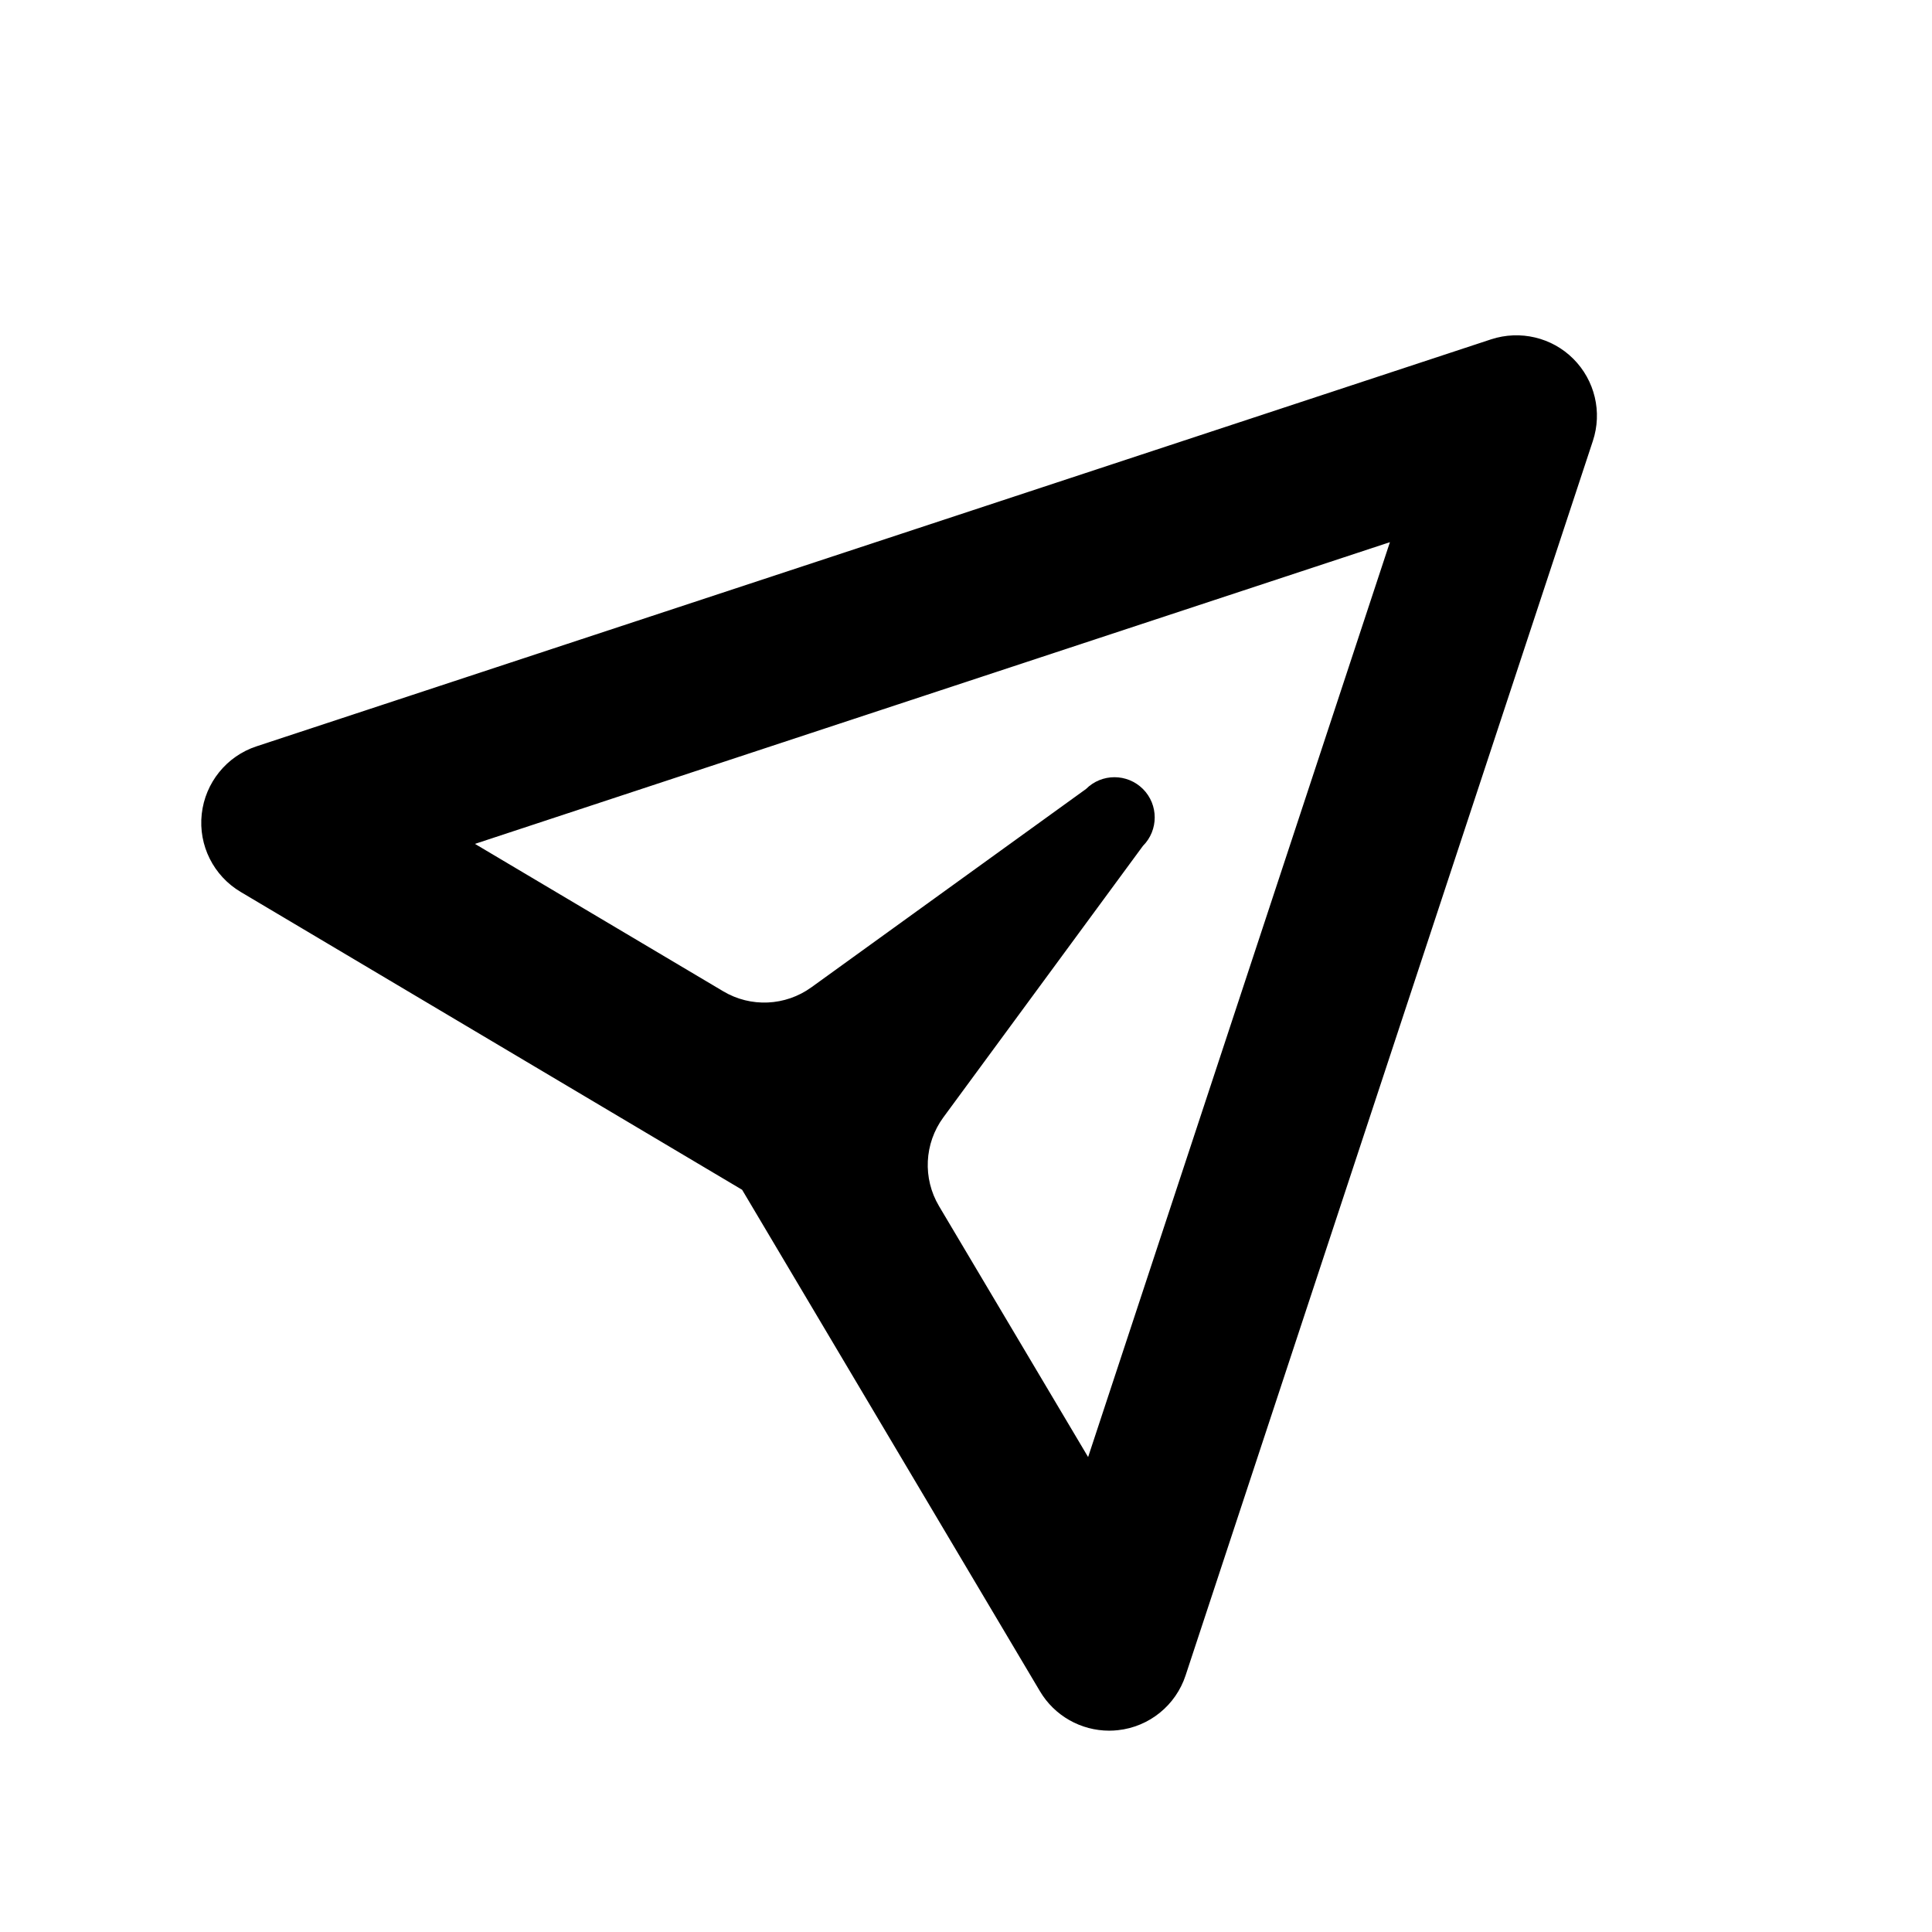 <svg width="24" height="24" viewBox="0 0 24 24" xmlns="http://www.w3.org/2000/svg">
<path fill-rule="evenodd" clip-rule="evenodd" d="M13.517 18.1L11.665 14.983C11.46 14.638 11.481 14.204 11.719 13.88L14.198 10.508C14.393 10.313 14.393 9.996 14.198 9.801C14.002 9.606 13.686 9.606 13.491 9.801L10.079 12.265C9.756 12.498 9.326 12.518 8.984 12.314L5.9 10.483L17.266 6.735L13.517 18.1ZM19.544 4.457C19.278 4.191 18.883 4.098 18.524 4.215L3.187 9.271C2.815 9.393 2.549 9.723 2.506 10.112C2.463 10.502 2.653 10.88 2.99 11.08L9.219 14.78L12.919 21.01C13.1 21.315 13.428 21.499 13.779 21.499C13.815 21.499 13.851 21.497 13.887 21.493C14.277 21.451 14.606 21.184 14.728 20.812L19.787 5.478C19.906 5.119 19.812 4.725 19.544 4.457Z"/>
</svg>